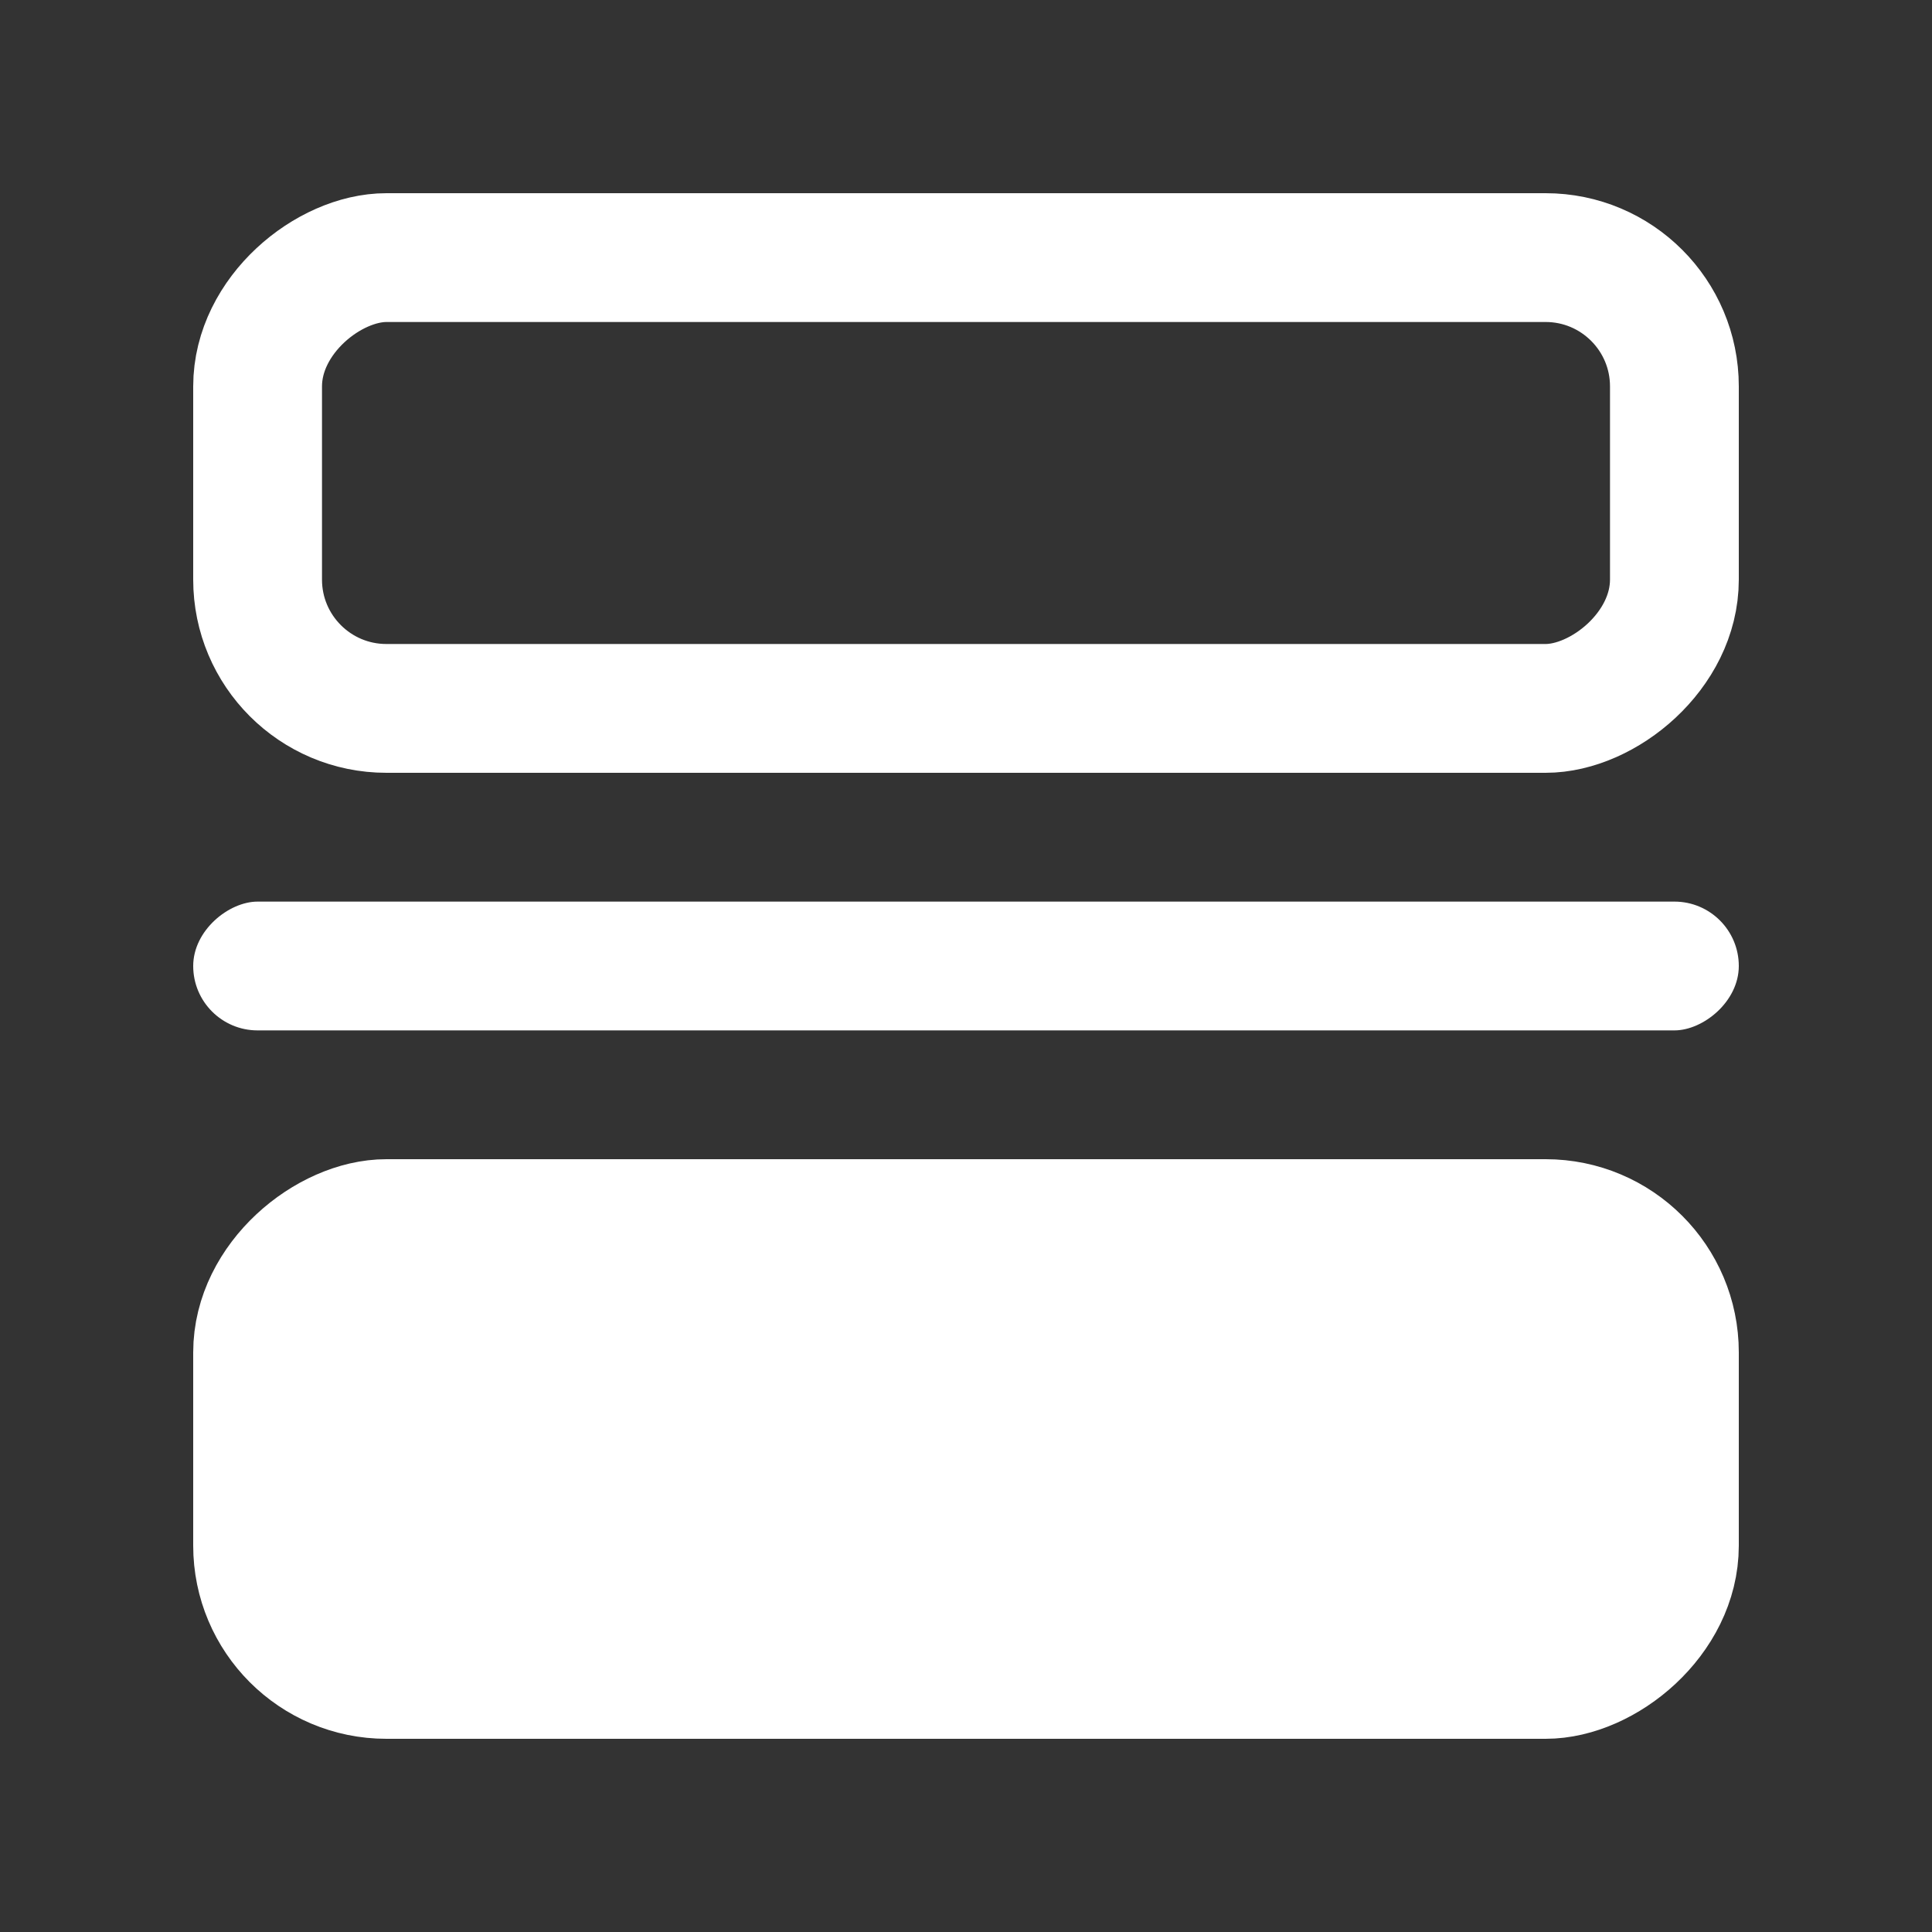 <?xml version="1.0" encoding="UTF-8"?>
<svg width="30px" height="30px" viewBox="0 0 30 30" version="1.1" xmlns="http://www.w3.org/2000/svg" xmlns:xlink="http://www.w3.org/1999/xlink">
    <rect x="0" y="0" width="30" height="30" fill="#333333" stroke="none"/>
    <!-- Generator: sketchtool 50.2 (55047) - http://www.bohemiancoding.com/sketch -->
    <title>EFB972EA-B54E-436B-8238-A8D2E91C56B0</title>
    <desc>Created with sketchtool.</desc>
    <defs></defs>
    <g id="icon" stroke="none" stroke-width="1" fill="none" fill-rule="evenodd">
        <g id="img_over_25_flip_vertically">
            <g transform="translate(15, 15) rotate(90) translate(-15, -15) translate(3, 3)">
                <rect id="Rectangle-Copy-2" stroke="#FFFFFF" stroke-width="2" x="1" y="1" width="7" height="22" rx="2"></rect>
                <rect id="Rectangle" fill="#FFFFFF" x="11" y="0" width="2" height="24" rx="1"></rect>
                <rect id="Rectangle-Copy-3" stroke="#FFFFFF" stroke-width="2" fill="#FFFFFF" x="16" y="1" width="7" height="22" rx="2"></rect>
            </g>
        </g>
    </g>
</svg>